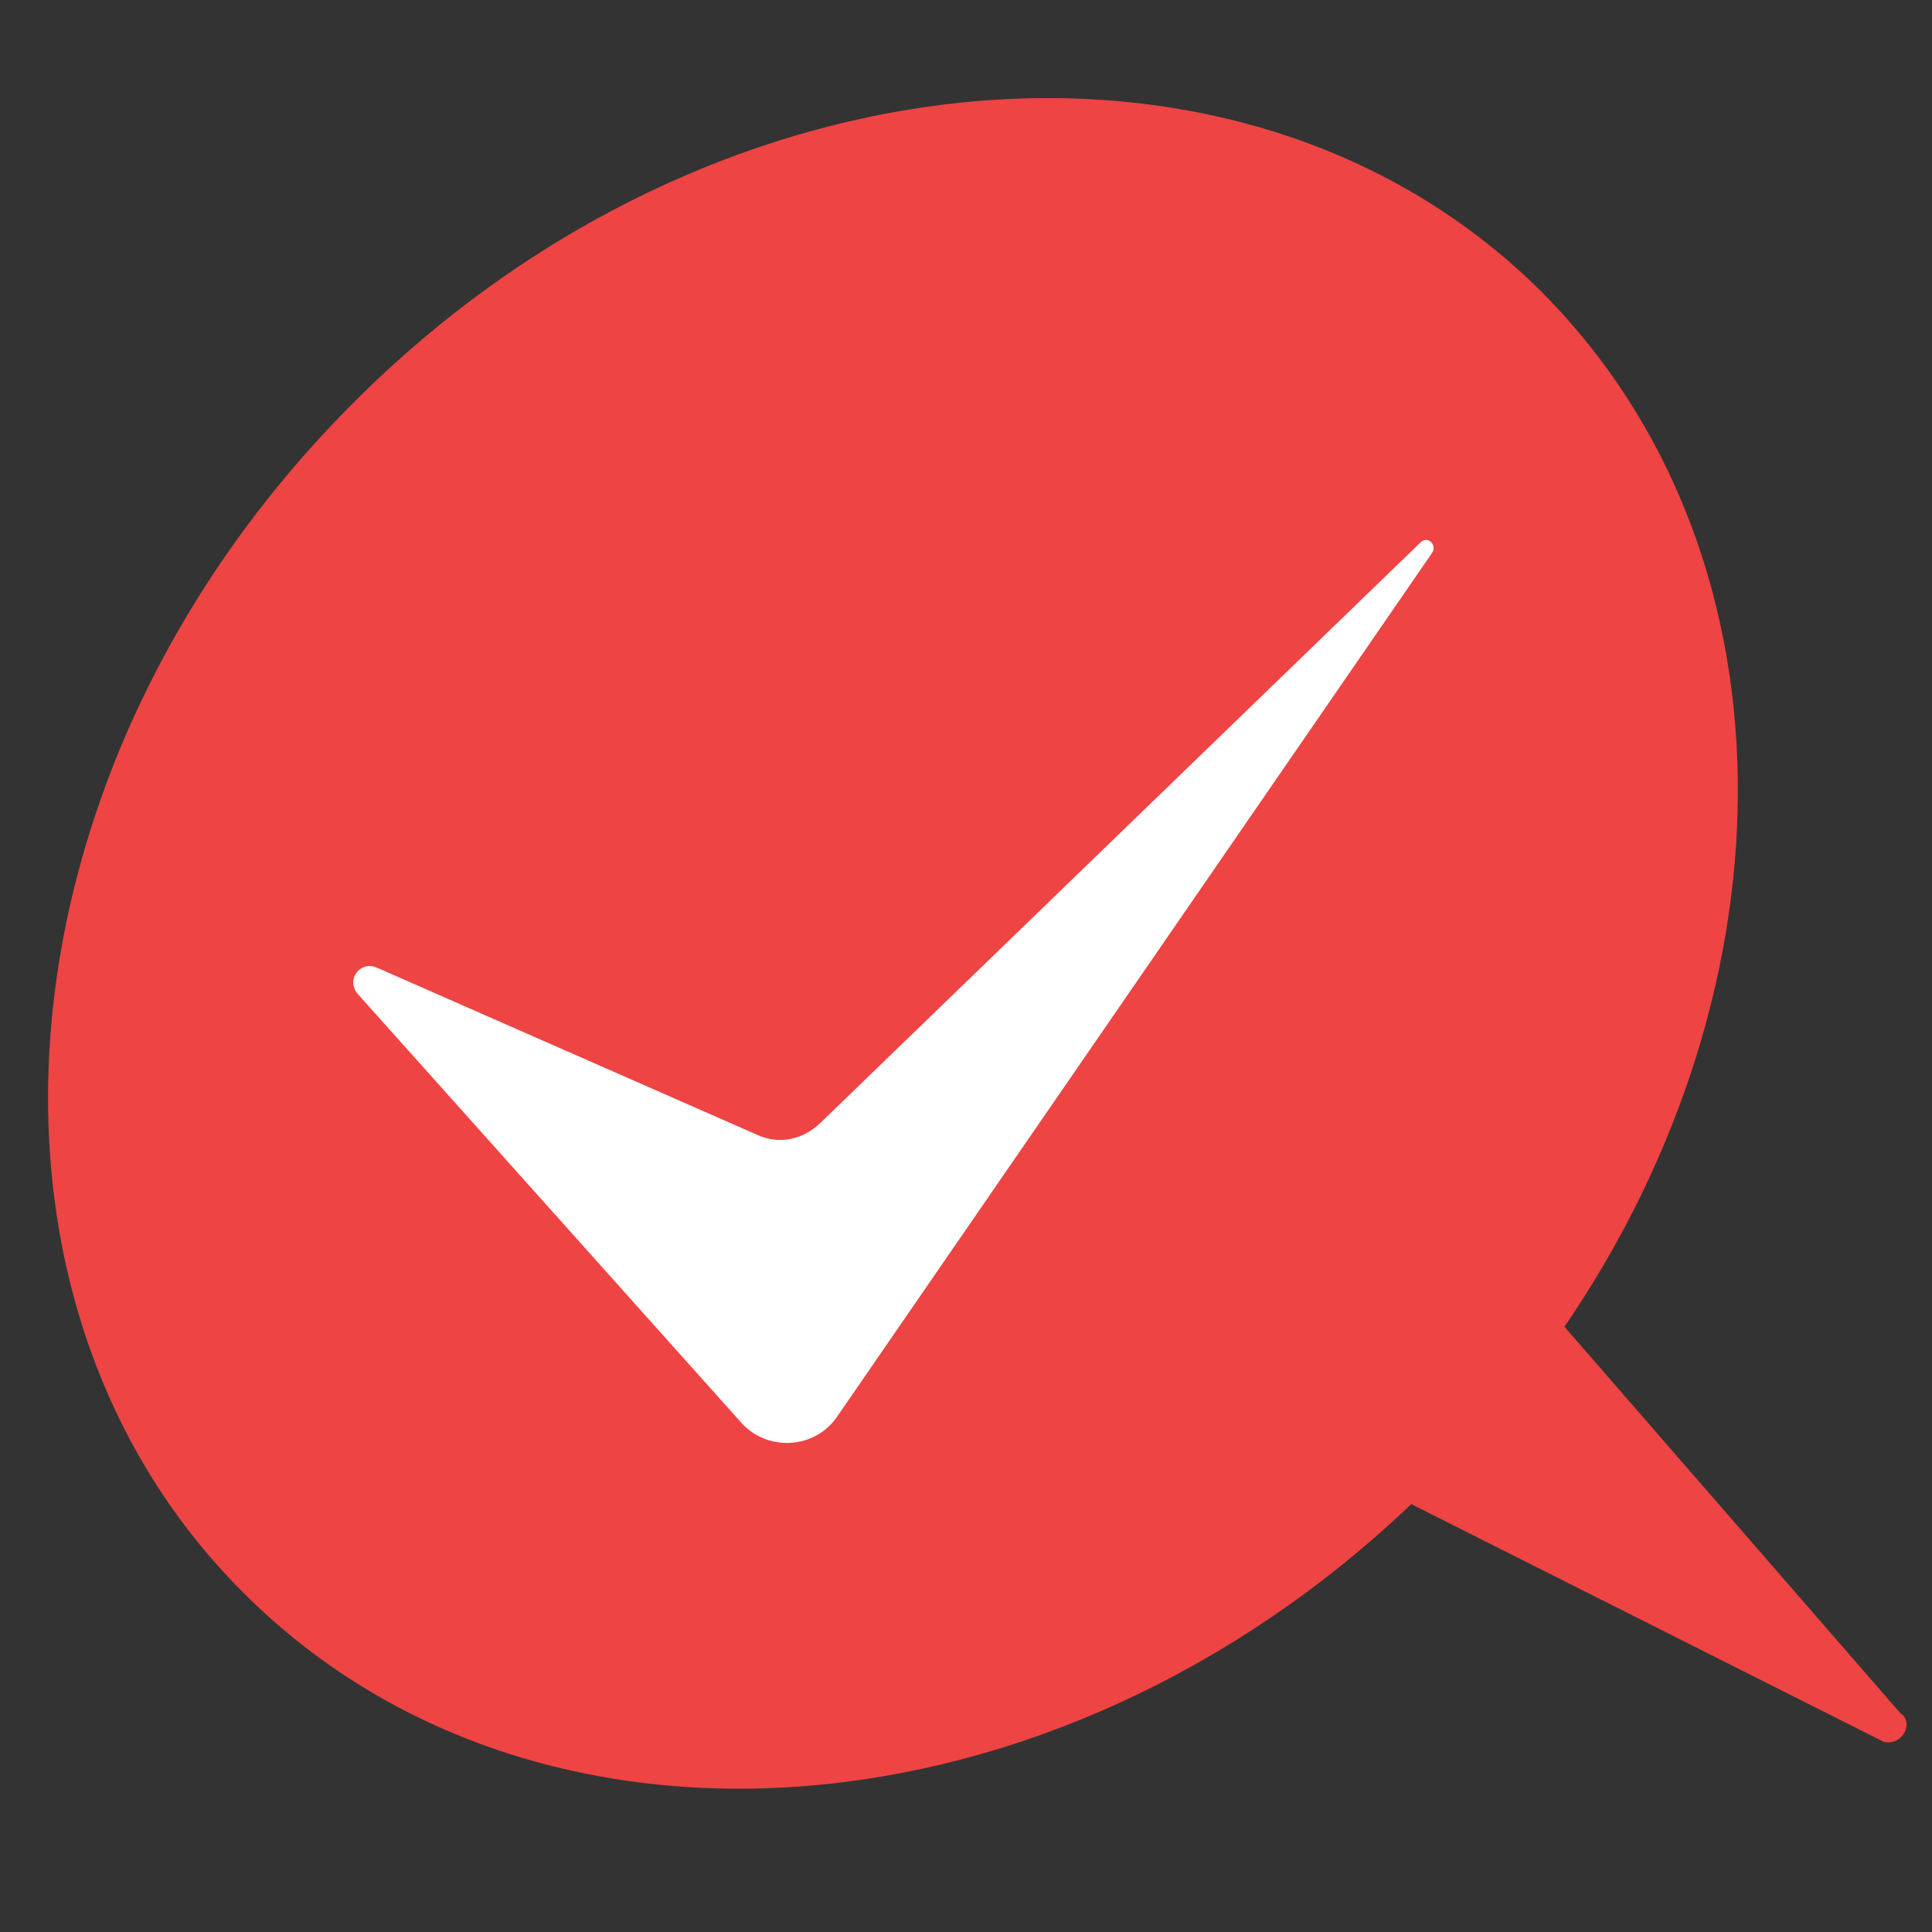<?xml version="1.0" encoding="utf-8"?>
<!-- Generator: Adobe Illustrator 28.0.0, SVG Export Plug-In . SVG Version: 6.00 Build 0)  -->
<svg version="1.1" id="Layer_1" xmlns="http://www.w3.org/2000/svg" xmlns:xlink="http://www.w3.org/1999/xlink" x="0px" y="0px"
	 viewBox="0 0 256 256" style="enable-background:new 0 0 256 256;" xml:space="preserve">
<rect x="0" y="0" width="256" height="256" fill="#333333" stroke="none"/>
<style type="text/css">
	.st0{fill:#EE4444;}
	.st1{fill:#FFFFFF;}
</style>
<g>
	<path class="st0" d="M251.8,227l-44.5-51.2c31.1-45.5,31.1-102.7-2.9-137C165-0.6,94.2,5.8,46.8,53.4
		c-47.7,47.7-54,118.2-14.6,157.6C71,249.9,139.6,244.5,187,199.3l62.6,31.5C252.1,231.4,253.7,228.2,251.8,227z"/>
	<path class="st1" d="M111,187.6c-2.9,4.4-9.2,4.8-12.7,1l-50.9-56.9c-1.6-1.9,0.3-4.4,2.5-3.5l50.5,22.2c2.9,1.3,6,0.6,8.3-1.6
		l79.5-76.9c1-1,2.2,0.3,1.6,1.3L111,187.6z"/>
</g>
</svg>
